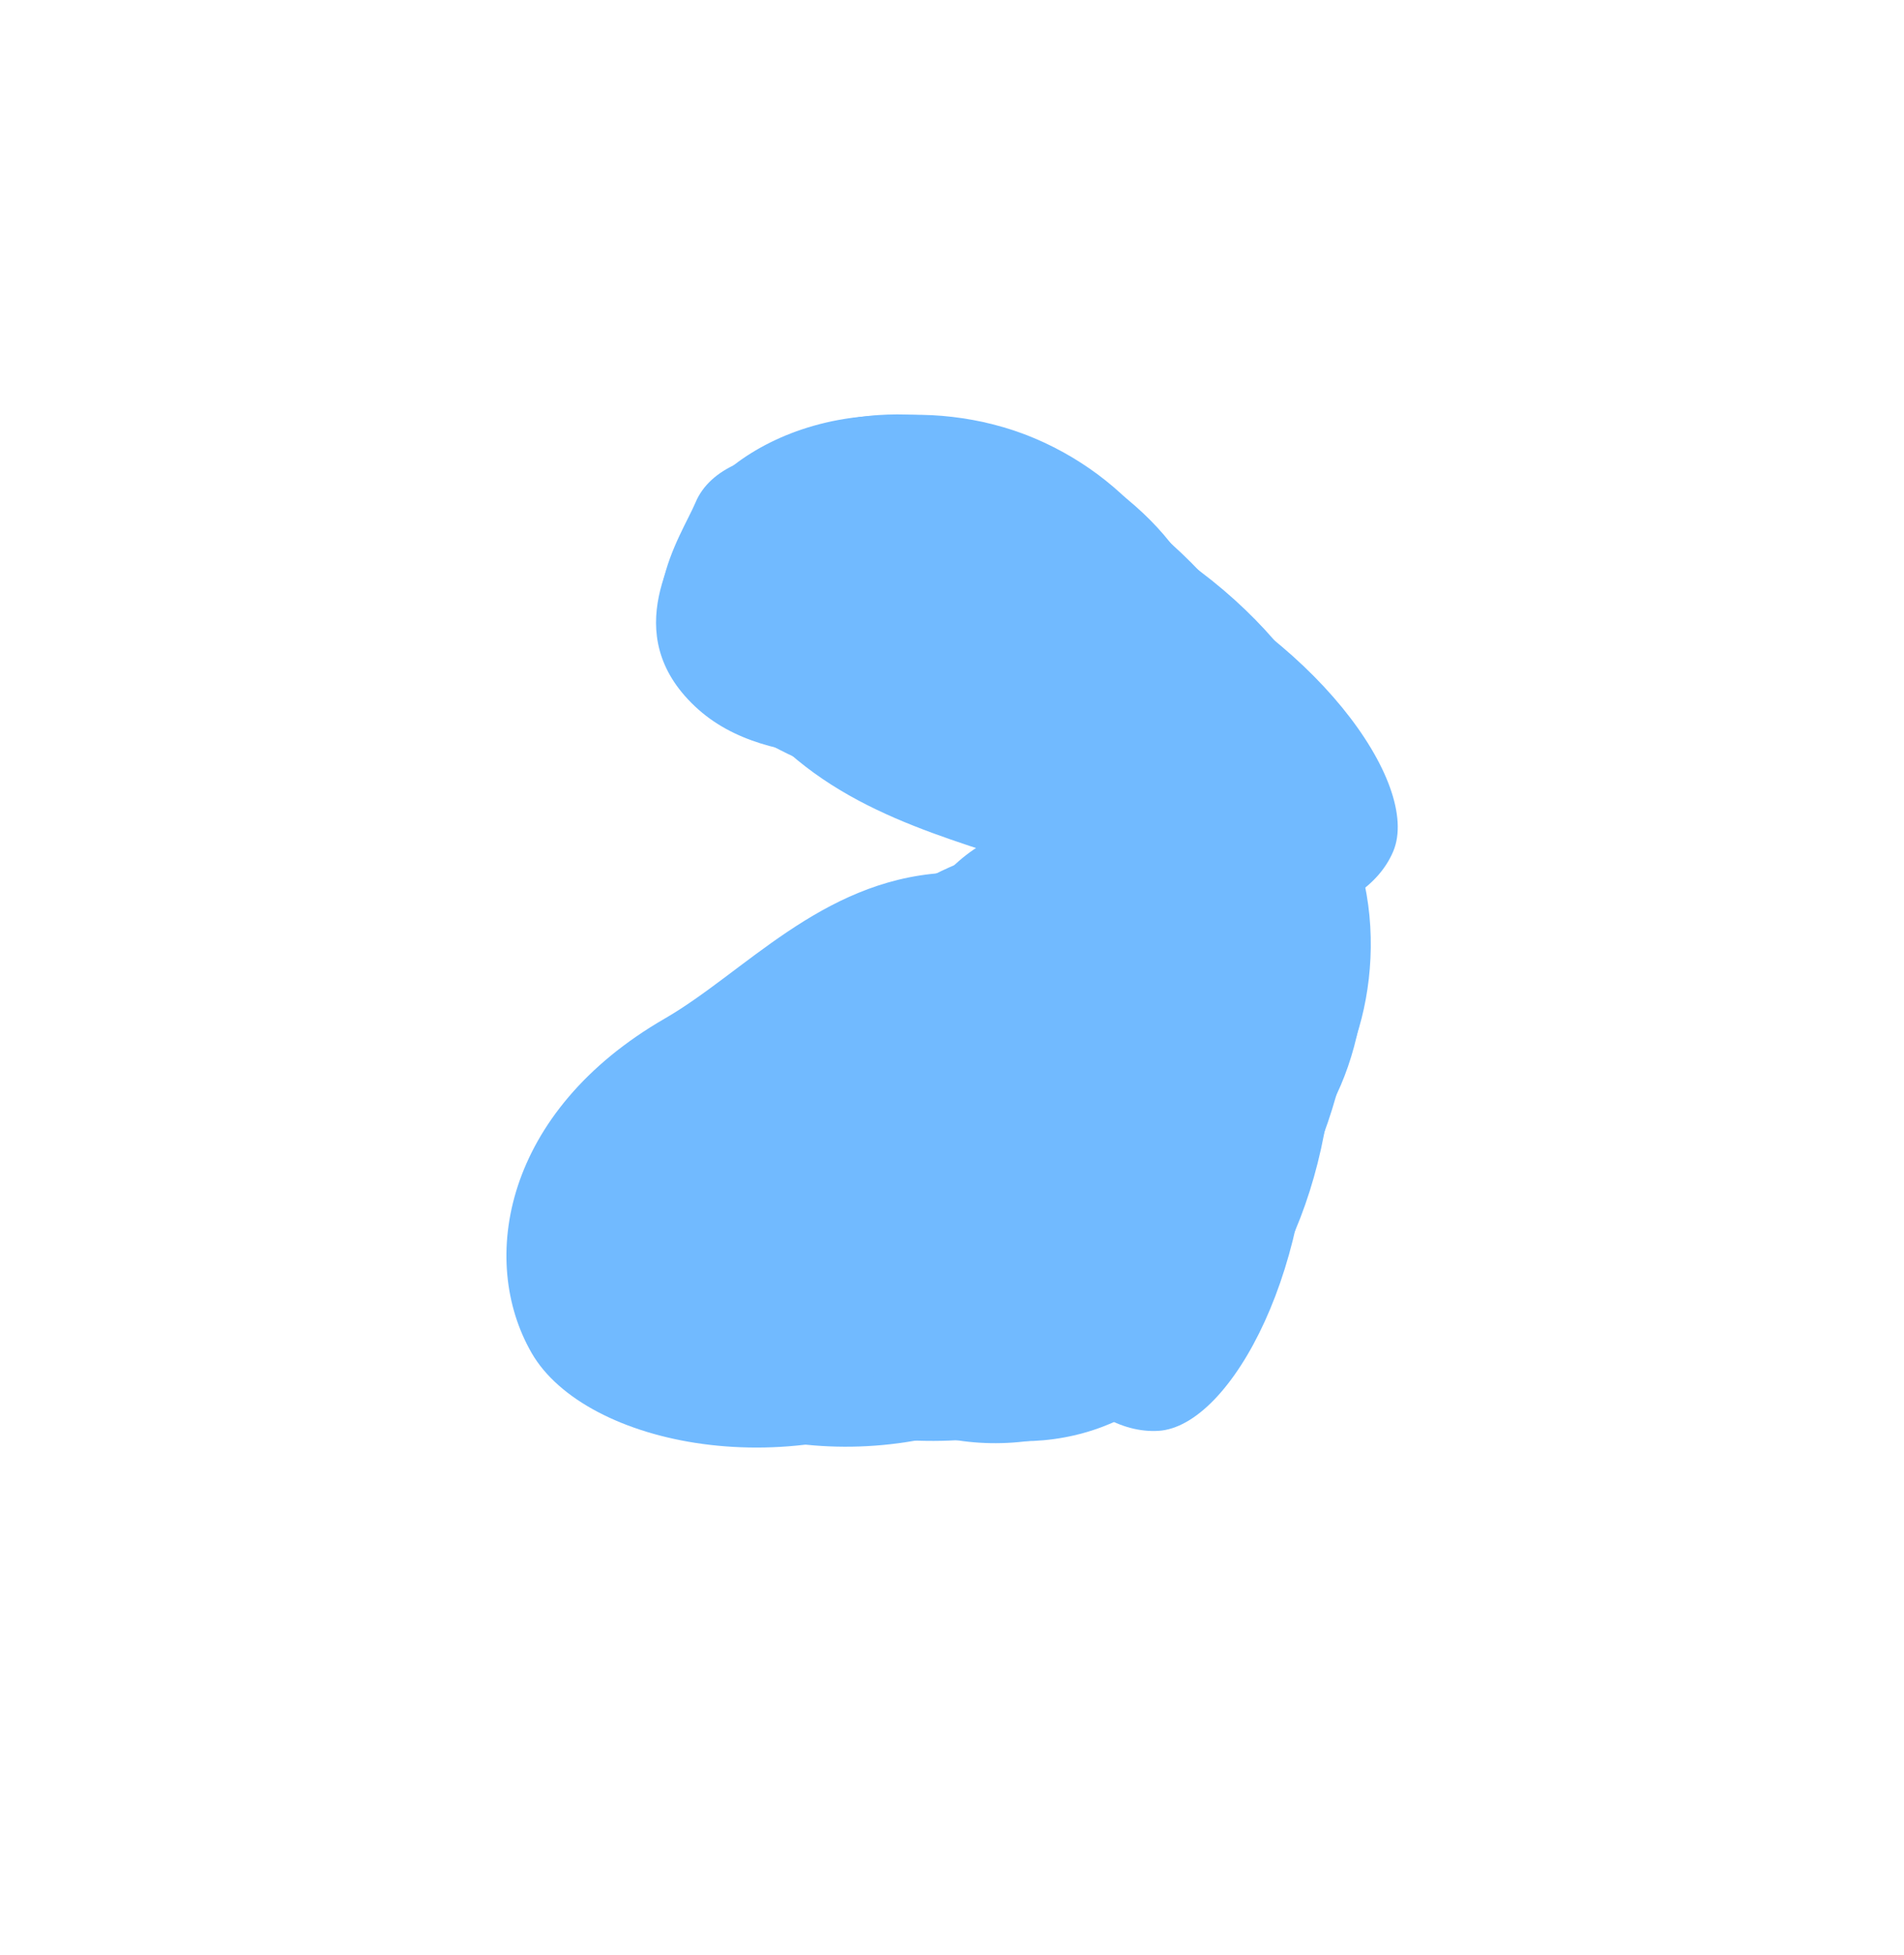 <svg width="952" height="977" viewBox="0 0 952 977" fill="none" xmlns="http://www.w3.org/2000/svg">
<path d="M517.18 219.027C570.442 241.491 602.394 290.794 590.893 318.063C579.392 345.331 542.738 372.023 485.593 347.921C457.275 335.977 415.203 339.703 387.286 311.934C358.868 283.665 382.341 249.759 388.143 236.003C399.644 208.735 463.919 196.562 517.18 219.027Z" fill="#71BAFF"/>
<g filter="url(#filter0_f_3001_907)">
<path d="M515.557 221.093C572.678 245.186 602.532 288.573 592.646 312.012C582.76 335.451 548.235 357.121 491.113 333.028C462.806 321.089 421.571 322.871 392.863 297.014C363.64 270.693 384.908 242.008 389.895 230.185C399.781 206.745 458.435 197.001 515.557 221.093Z" fill="#71BAFF"/>
</g>
<g filter="url(#filter1_f_3001_907)">
<path d="M517.286 221.823C581.308 248.826 613.533 300.384 601.344 329.282C589.156 358.179 549.006 385.914 484.984 358.911C453.257 345.53 405.136 352.044 373.512 321.755C341.32 290.923 367.699 252.745 373.847 238.168C386.035 209.27 453.263 194.82 517.286 221.823Z" fill="#71BAFF"/>
</g>
<g filter="url(#filter2_f_3001_907)">
<path d="M523.232 228.362C599.287 268.789 648.954 333.885 634.689 367.706C620.424 401.527 564.884 421.168 488.102 388.783C450.052 372.735 385.592 388.966 347.49 353.057C308.703 316.503 338.622 274.789 345.818 257.728C360.083 223.907 435.127 181.529 523.232 228.362Z" fill="#71BAFF"/>
</g>
<g filter="url(#filter3_f_3001_907)">
<path d="M544.091 253.282C626.765 288.151 679.56 361.745 665.613 394.812C651.667 427.879 593.391 445.407 510.717 410.537C469.748 393.257 414.681 384.896 372.951 347.9C330.472 310.239 360.761 269.891 367.796 253.211C381.743 220.144 461.417 218.412 544.091 253.282Z" fill="#71BAFF"/>
</g>
<g filter="url(#filter4_f_3001_907)">
<path d="M570.701 280.052C656.137 316.087 710.891 391.678 696.626 425.499C682.361 459.319 622.299 477.053 536.863 441.018C494.525 423.162 437.675 414.387 394.478 376.329C350.504 337.588 381.603 296.371 388.798 279.31C403.063 245.49 485.265 244.018 570.701 280.052Z" fill="#71BAFF"/>
</g>
<g filter="url(#filter5_f_3001_907)">
<path d="M508.711 247.571C583.468 279.102 629.027 350.815 614.763 384.636C600.498 418.456 546.016 438.544 471.259 407.013C434.213 391.389 385.439 381.414 348.529 346.008C310.956 309.966 340.599 268.135 347.795 251.074C362.06 217.254 433.954 216.041 508.711 247.571Z" fill="#71BAFF"/>
</g>
<path d="M685.132 462.95C688.511 520.656 658.398 571.104 628.854 572.834C599.31 574.564 559.171 553.475 555.545 491.561C553.748 460.879 531.817 424.783 544.395 387.469C557.199 349.485 597.988 355.563 612.891 354.691C642.435 352.961 681.753 405.244 685.132 462.95Z" fill="#71BAFF"/>
<g filter="url(#filter6_f_3001_907)">
<path d="M682.563 462.407C686.187 524.296 660.454 570.247 635.059 571.734C609.664 573.221 574.97 551.822 571.346 489.934C569.55 459.265 549.733 423.06 560.245 385.882C570.947 348.036 606.077 354.442 618.887 353.692C644.282 352.205 678.939 400.518 682.563 462.407Z" fill="#71BAFF"/>
</g>
<g filter="url(#filter7_f_3001_907)">
<path d="M682.671 464.282C686.733 533.647 654.717 585.335 623.407 587.168C592.098 589.002 549.478 565.237 545.416 495.872C543.403 461.498 516.299 421.205 529.499 379.453C542.936 336.951 588.84 343.749 604.634 342.824C635.943 340.99 678.609 394.916 682.671 464.282Z" fill="#71BAFF"/>
</g>
<g filter="url(#filter8_f_3001_907)">
<path d="M679.432 472.504C676.767 558.595 640.313 631.912 603.67 634.058C567.027 636.203 524.868 595.056 519.996 511.866C517.582 470.641 474.542 419.985 489.921 369.938C505.577 318.992 556.218 327.403 574.703 326.32C611.346 324.175 682.519 372.773 679.432 472.504Z" fill="#71BAFF"/>
</g>
<g filter="url(#filter9_f_3001_907)">
<path d="M666.292 502.227C671.537 591.8 628.842 671.678 593.015 673.776C557.189 675.874 515.718 631.339 510.473 541.765C507.873 497.377 491.045 444.282 505.797 390.501C520.815 335.753 570.392 345.099 588.465 344.04C624.292 341.942 661.047 412.653 666.292 502.227Z" fill="#71BAFF"/>
</g>
<g filter="url(#filter10_f_3001_907)">
<path d="M654.034 537.927C659.455 630.493 615.833 713.01 579.19 715.156C542.547 717.302 500.101 671.255 494.68 578.689C491.994 532.818 474.748 477.941 489.805 422.373C505.131 365.808 555.847 375.496 574.332 374.414C610.975 372.268 648.614 445.361 654.034 537.927Z" fill="#71BAFF"/>
</g>
<g filter="url(#filter11_f_3001_907)">
<path d="M655.783 467.964C660.526 548.959 616.321 621.515 579.678 623.661C543.035 625.807 500.943 585.806 496.2 504.81C493.85 464.673 481.249 416.51 496.704 367.755C512.437 318.124 563.06 326.236 581.545 325.153C618.188 323.008 651.04 386.969 655.783 467.964Z" fill="#71BAFF"/>
</g>
<path d="M566.507 705.883C516.446 734.786 450.257 717.344 428.65 679.921C407.044 642.498 398.955 581.687 452.666 550.677C479.282 535.31 497.156 491.635 539.538 492.014C582.681 492.399 604.83 547.666 615.729 566.544C637.335 603.967 616.568 676.981 566.507 705.883Z" fill="#71BAFF"/>
<g filter="url(#filter12_f_3001_907)">
<path d="M565.256 702.332C511.567 733.329 452.427 719.633 433.855 687.465C415.283 655.297 411.167 601.388 464.856 570.391C491.462 555.03 510.868 514.039 551.726 511.808C593.318 509.537 611.331 557.634 620.7 573.861C639.272 606.029 618.945 671.334 565.256 702.332Z" fill="#71BAFF"/>
</g>
<g filter="url(#filter13_f_3001_907)">
<path d="M563.629 703.27C503.454 738.012 434.849 718.64 411.952 678.981C389.055 639.323 381.71 574.17 441.885 539.428C471.705 522.212 489.877 470.071 536.707 469.366C584.379 468.648 609.344 530.826 620.894 550.832C643.791 590.491 623.804 668.528 563.629 703.27Z" fill="#71BAFF"/>
</g>
<g filter="url(#filter14_f_3001_907)">
<path d="M553.974 702.583C474.064 735.749 382.826 719.842 356.028 673.426C329.23 627.011 337.969 555.063 410.137 513.396C445.899 492.749 462.666 415.618 518.5 414.201C575.337 412.758 602.051 481.741 615.569 505.156C642.367 551.571 646.547 664.162 553.974 702.583Z" fill="#71BAFF"/>
</g>
<g filter="url(#filter15_f_3001_907)">
<path d="M518.098 698.25C440.392 743.114 338.969 721.935 312.768 676.554C286.568 631.174 298.846 558.673 376.552 513.809C415.059 491.577 451.814 447.265 510.611 443.45C570.465 439.566 595.609 507.574 608.826 530.466C635.027 575.847 595.804 653.387 518.098 698.25Z" fill="#71BAFF"/>
</g>
<g filter="url(#filter16_f_3001_907)">
<path d="M477.395 697.597C397.093 743.96 292.648 722.707 265.85 676.292C239.052 629.877 252.04 555.474 332.342 509.112C372.136 486.137 410.225 440.528 470.848 436.346C532.56 432.088 558.166 501.711 571.684 525.126C598.482 571.541 557.697 651.235 477.395 697.597Z" fill="#71BAFF"/>
</g>
<g filter="url(#filter17_f_3001_907)">
<path d="M542.055 670.108C471.791 710.675 375.987 684.434 349.189 638.018C322.391 591.603 330.135 520.229 400.399 479.662C435.218 459.559 470.367 422.803 525.08 422.033C580.776 421.249 607.75 490.082 621.268 513.497C648.066 559.912 612.319 629.541 542.055 670.108Z" fill="#71BAFF"/>
</g>
<defs>
<filter id="filter0_f_3001_907" x="370.21" y="199.593" width="231.846" height="151.498" filterUnits="userSpaceOnUse" color-interpolation-filters="sRGB">
<feFlood flood-opacity="0" result="BackgroundImageFix"/>
<feBlend mode="normal" in="SourceGraphic" in2="BackgroundImageFix" result="shape"/>
<feGaussianBlur stdDeviation="3.77" result="effect1_foregroundBlur_3001_907"/>
</filter>
<filter id="filter1_f_3001_907" x="331.45" y="181.117" width="298.827" height="215.175" filterUnits="userSpaceOnUse" color-interpolation-filters="sRGB">
<feFlood flood-opacity="0" result="BackgroundImageFix"/>
<feBlend mode="normal" in="SourceGraphic" in2="BackgroundImageFix" result="shape"/>
<feGaussianBlur stdDeviation="13.195" result="effect1_foregroundBlur_3001_907"/>
</filter>
<filter id="filter2_f_3001_907" x="290.318" y="169.904" width="384.513" height="273.093" filterUnits="userSpaceOnUse" color-interpolation-filters="sRGB">
<feFlood flood-opacity="0" result="BackgroundImageFix"/>
<feBlend mode="normal" in="SourceGraphic" in2="BackgroundImageFix" result="shape"/>
<feGaussianBlur stdDeviation="18.85" result="effect1_foregroundBlur_3001_907"/>
</filter>
<filter id="filter3_f_3001_907" x="248.966" y="125.976" width="520.667" height="405.428" filterUnits="userSpaceOnUse" color-interpolation-filters="sRGB">
<feFlood flood-opacity="0" result="BackgroundImageFix"/>
<feBlend mode="normal" in="SourceGraphic" in2="BackgroundImageFix" result="shape"/>
<feGaussianBlur stdDeviation="50.895" result="effect1_foregroundBlur_3001_907"/>
</filter>
<filter id="filter4_f_3001_907" x="118.819" y="0.896" width="832.651" height="712.574" filterUnits="userSpaceOnUse" color-interpolation-filters="sRGB">
<feFlood flood-opacity="0" result="BackgroundImageFix"/>
<feBlend mode="normal" in="SourceGraphic" in2="BackgroundImageFix" result="shape"/>
<feGaussianBlur stdDeviation="126.295" result="effect1_foregroundBlur_3001_907"/>
</filter>
<filter id="filter5_f_3001_907" x="213.017" y="107.915" width="521.22" height="431.73" filterUnits="userSpaceOnUse" color-interpolation-filters="sRGB">
<feFlood flood-opacity="0" result="BackgroundImageFix"/>
<feBlend mode="normal" in="SourceGraphic" in2="BackgroundImageFix" result="shape"/>
<feGaussianBlur stdDeviation="58.435" result="effect1_foregroundBlur_3001_907"/>
</filter>
<filter id="filter6_f_3001_907" x="549.648" y="346.119" width="140.799" height="233.227" filterUnits="userSpaceOnUse" color-interpolation-filters="sRGB">
<feFlood flood-opacity="0" result="BackgroundImageFix"/>
<feBlend mode="normal" in="SourceGraphic" in2="BackgroundImageFix" result="shape"/>
<feGaussianBlur stdDeviation="3.77" result="effect1_foregroundBlur_3001_907"/>
</filter>
<filter id="filter7_f_3001_907" x="499.501" y="316.389" width="209.911" height="297.267" filterUnits="userSpaceOnUse" color-interpolation-filters="sRGB">
<feFlood flood-opacity="0" result="BackgroundImageFix"/>
<feBlend mode="normal" in="SourceGraphic" in2="BackgroundImageFix" result="shape"/>
<feGaussianBlur stdDeviation="13.195" result="effect1_foregroundBlur_3001_907"/>
</filter>
<filter id="filter8_f_3001_907" x="448.909" y="288.552" width="268.32" height="383.285" filterUnits="userSpaceOnUse" color-interpolation-filters="sRGB">
<feFlood flood-opacity="0" result="BackgroundImageFix"/>
<feBlend mode="normal" in="SourceGraphic" in2="BackgroundImageFix" result="shape"/>
<feGaussianBlur stdDeviation="18.85" result="effect1_foregroundBlur_3001_907"/>
</filter>
<filter id="filter9_f_3001_907" x="398.021" y="242.205" width="370.501" height="533.431" filterUnits="userSpaceOnUse" color-interpolation-filters="sRGB">
<feFlood flood-opacity="0" result="BackgroundImageFix"/>
<feBlend mode="normal" in="SourceGraphic" in2="BackgroundImageFix" result="shape"/>
<feGaussianBlur stdDeviation="50.895" result="effect1_foregroundBlur_3001_907"/>
</filter>
<filter id="filter10_f_3001_907" x="231.12" y="121.779" width="675.964" height="846.038" filterUnits="userSpaceOnUse" color-interpolation-filters="sRGB">
<feFlood flood-opacity="0" result="BackgroundImageFix"/>
<feBlend mode="normal" in="SourceGraphic" in2="BackgroundImageFix" result="shape"/>
<feGaussianBlur stdDeviation="126.295" result="effect1_foregroundBlur_3001_907"/>
</filter>
<filter id="filter11_f_3001_907" x="372.261" y="208.231" width="400.743" height="532.381" filterUnits="userSpaceOnUse" color-interpolation-filters="sRGB">
<feFlood flood-opacity="0" result="BackgroundImageFix"/>
<feBlend mode="normal" in="SourceGraphic" in2="BackgroundImageFix" result="shape"/>
<feGaussianBlur stdDeviation="58.435" result="effect1_foregroundBlur_3001_907"/>
</filter>
<filter id="filter12_f_3001_907" x="413.741" y="504.19" width="221.226" height="223.11" filterUnits="userSpaceOnUse" color-interpolation-filters="sRGB">
<feFlood flood-opacity="0" result="BackgroundImageFix"/>
<feBlend mode="normal" in="SourceGraphic" in2="BackgroundImageFix" result="shape"/>
<feGaussianBlur stdDeviation="3.77" result="effect1_foregroundBlur_3001_907"/>
</filter>
<filter id="filter13_f_3001_907" x="368.784" y="442.97" width="287.721" height="304.751" filterUnits="userSpaceOnUse" color-interpolation-filters="sRGB">
<feFlood flood-opacity="0" result="BackgroundImageFix"/>
<feBlend mode="normal" in="SourceGraphic" in2="BackgroundImageFix" result="shape"/>
<feGaussianBlur stdDeviation="13.195" result="effect1_foregroundBlur_3001_907"/>
</filter>
<filter id="filter14_f_3001_907" x="304.409" y="376.479" width="365.562" height="381.411" filterUnits="userSpaceOnUse" color-interpolation-filters="sRGB">
<feFlood flood-opacity="0" result="BackgroundImageFix"/>
<feBlend mode="normal" in="SourceGraphic" in2="BackgroundImageFix" result="shape"/>
<feGaussianBlur stdDeviation="18.85" result="effect1_foregroundBlur_3001_907"/>
</filter>
<filter id="filter15_f_3001_907" x="198.507" y="341.5" width="520.208" height="483.378" filterUnits="userSpaceOnUse" color-interpolation-filters="sRGB">
<feFlood flood-opacity="0" result="BackgroundImageFix"/>
<feBlend mode="normal" in="SourceGraphic" in2="BackgroundImageFix" result="shape"/>
<feGaussianBlur stdDeviation="50.895" result="effect1_foregroundBlur_3001_907"/>
</filter>
<filter id="filter16_f_3001_907" x="0.626" y="183.569" width="831.85" height="792.527" filterUnits="userSpaceOnUse" color-interpolation-filters="sRGB">
<feFlood flood-opacity="0" result="BackgroundImageFix"/>
<feBlend mode="normal" in="SourceGraphic" in2="BackgroundImageFix" result="shape"/>
<feGaussianBlur stdDeviation="126.295" result="effect1_foregroundBlur_3001_907"/>
</filter>
<filter id="filter17_f_3001_907" x="218.064" y="305.157" width="528.983" height="501.867" filterUnits="userSpaceOnUse" color-interpolation-filters="sRGB">
<feFlood flood-opacity="0" result="BackgroundImageFix"/>
<feBlend mode="normal" in="SourceGraphic" in2="BackgroundImageFix" result="shape"/>
<feGaussianBlur stdDeviation="58.435" result="effect1_foregroundBlur_3001_907"/>
</filter>
</defs>
</svg>
